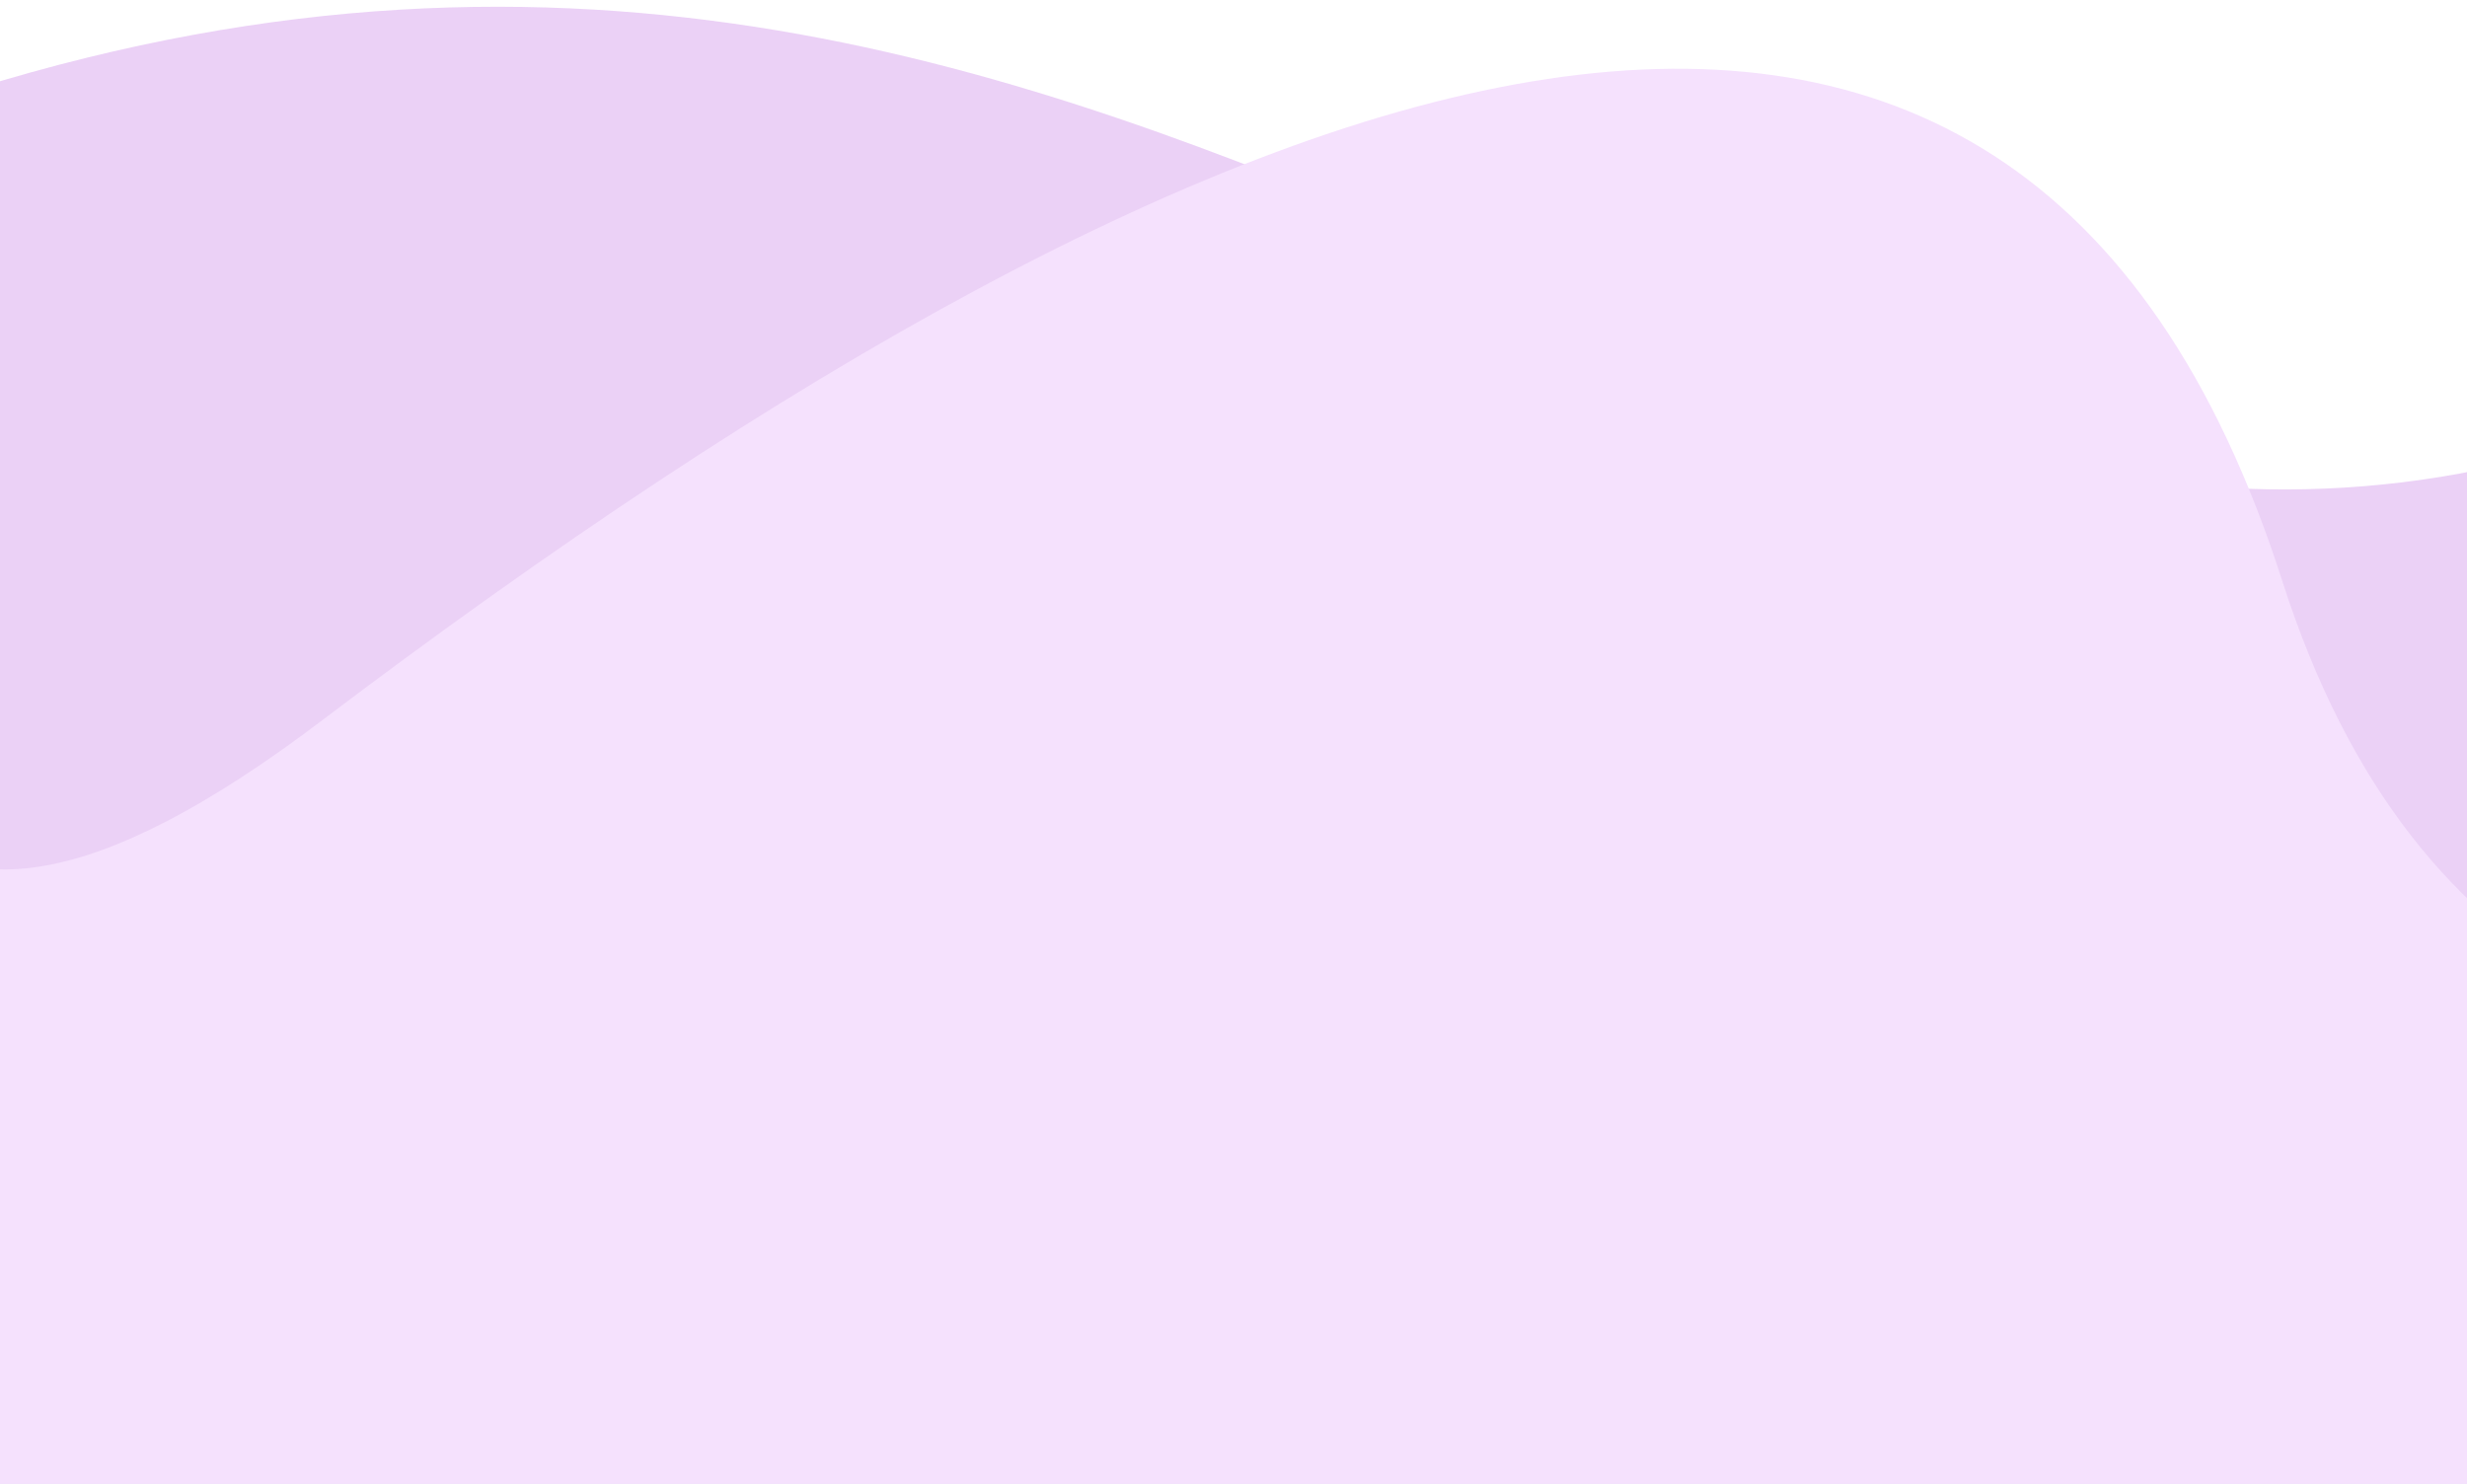 <svg width="414" height="249" viewBox="0 0 414 249" fill="none" xmlns="http://www.w3.org/2000/svg">
<g clip-path="url(#clip0)">
<path d="M1300 37C1284 40.5 1184.94 159.03 1117.5 120C1000 52 995.001 91.5 837.501 169.5C680.001 247.5 573 33.5 429.5 75.5C286 117.5 185.365 -56.453 -23.5 21.5C-199 87 -90.625 16.594 -207.501 -36C-377.501 -112.5 -435.501 -8 -478.501 21.5C-582.091 92.567 -420.499 249 -420.499 249H1235.5L1300 37Z" fill="#E6C5F4" fill-opacity="0.8"/>
<path d="M-460.583 22C-267.084 2.068 -243 -147.5 -117 -120.5C9 -93.5 -100.583 238 53.917 121C208.417 4 338.5 -41.5 383 97.5C427.5 236.5 584 168.5 717.5 97.5C851 26.5 886.571 197.908 1063 181C1183 169.5 1239.5 21 1413 145.5C1488.75 199.854 1232.12 266.526 1232.12 266.526H-423.88C-423.88 266.526 -654.083 41.932 -460.583 22Z" fill="#F5E1FD"/>
</g>
<defs>
<clipPath id="clip0">
<rect width="414" height="249" fill="white"/>
</clipPath>
</defs>
</svg>
